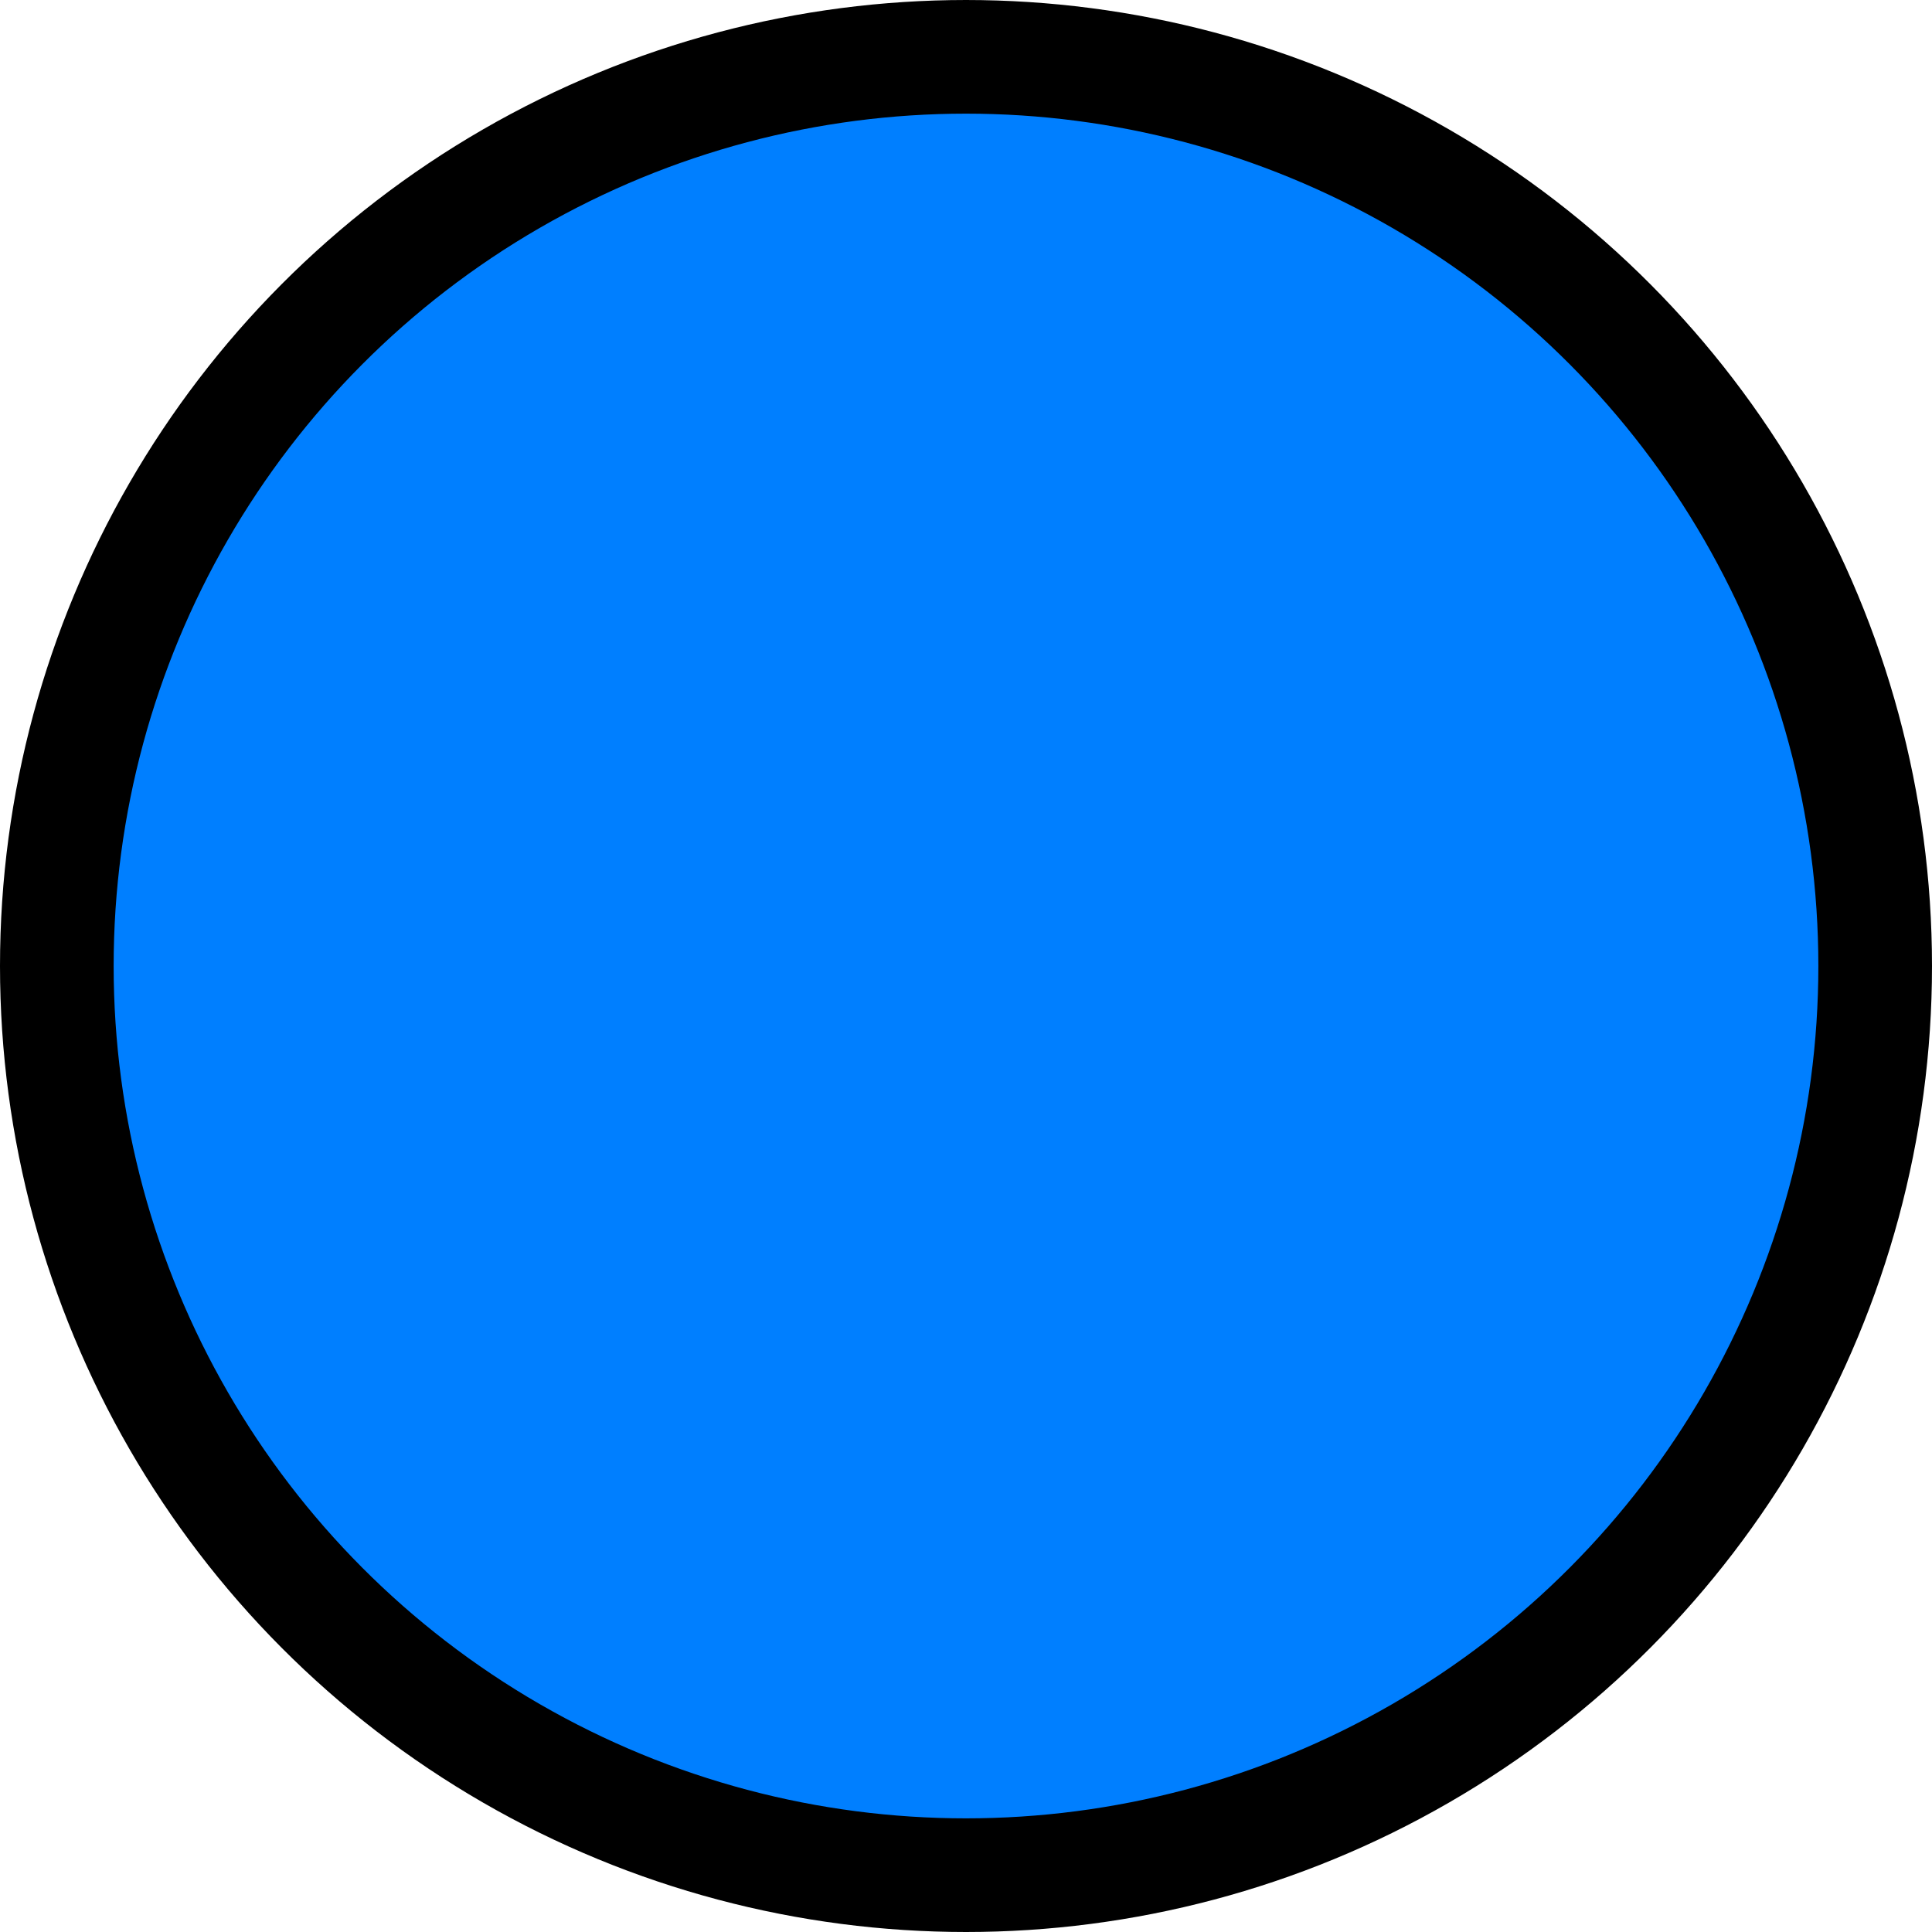 <?xml version="1.0" encoding="UTF-8"?>
<!DOCTYPE svg PUBLIC "-//W3C//DTD SVG 1.1//EN" "http://www.w3.org/Graphics/SVG/1.1/DTD/svg11.dtd">
<svg xmlns="http://www.w3.org/2000/svg" xmlns:xlink="http://www.w3.org/1999/xlink" version="1.1" width="17px" height="17px" viewBox="-0.5 -0.5 17 17" content="&lt;mxfile host=&quot;app.diagrams.net&quot; modified=&quot;2020-06-23T10:36:57.166Z&quot; agent=&quot;5.0 (X11; Linux x86_64) AppleWebKit/537.36 (KHTML, like Gecko) Chrome/83.0.41.106 Safari/537.36&quot; version=&quot;13.3.0&quot; etag=&quot;nu9uZLhBsntvlmWxktmi&quot; type=&quot;google&quot;&gt;&lt;diagram id=&quot;l1EtxPB72gnQTkFLlQ0z&quot;&gt;jZJNb4MwDIZ/DXcgG92usNJdduKwc0RcEikQFNIB+/UzjcOHqkq7RPFjO7FfO2JFO10s7+WXEaCjNBZTxD6iNH2LGZ4LmD14yV49aKwSHiUbqNQvEIyJ3pSA4RDojNFO9UdYm66D2h0Yt9aMx7Cr0cdfe97AA6hqrh/ptxJOUlvpaeOfoBoZfk6yd+9peQimTgbJhRl3iJ0jVlhjnL+1UwF60S7o4vPKJ961MAud+09C6hN+uL5Rb1SXm0OzmIC6opGPUjmoel4vnhEni0y6VqOV4JUPvRf7qibA9/Or0row2tj7QyyOT2WJheT0J1gH09O6k1UN3CIwLTg7Y0hIYCQgbVBG5riNI8k8kvtJEOO0AM368KYRXkimYG7juPt2O83Ofw==&lt;/diagram&gt;&lt;/mxfile&gt;"><defs/><g><ellipse cx="8" cy="8" rx="8" ry="8" fill="#007fff" stroke="#000000" pointer-events="all"/></g></svg>